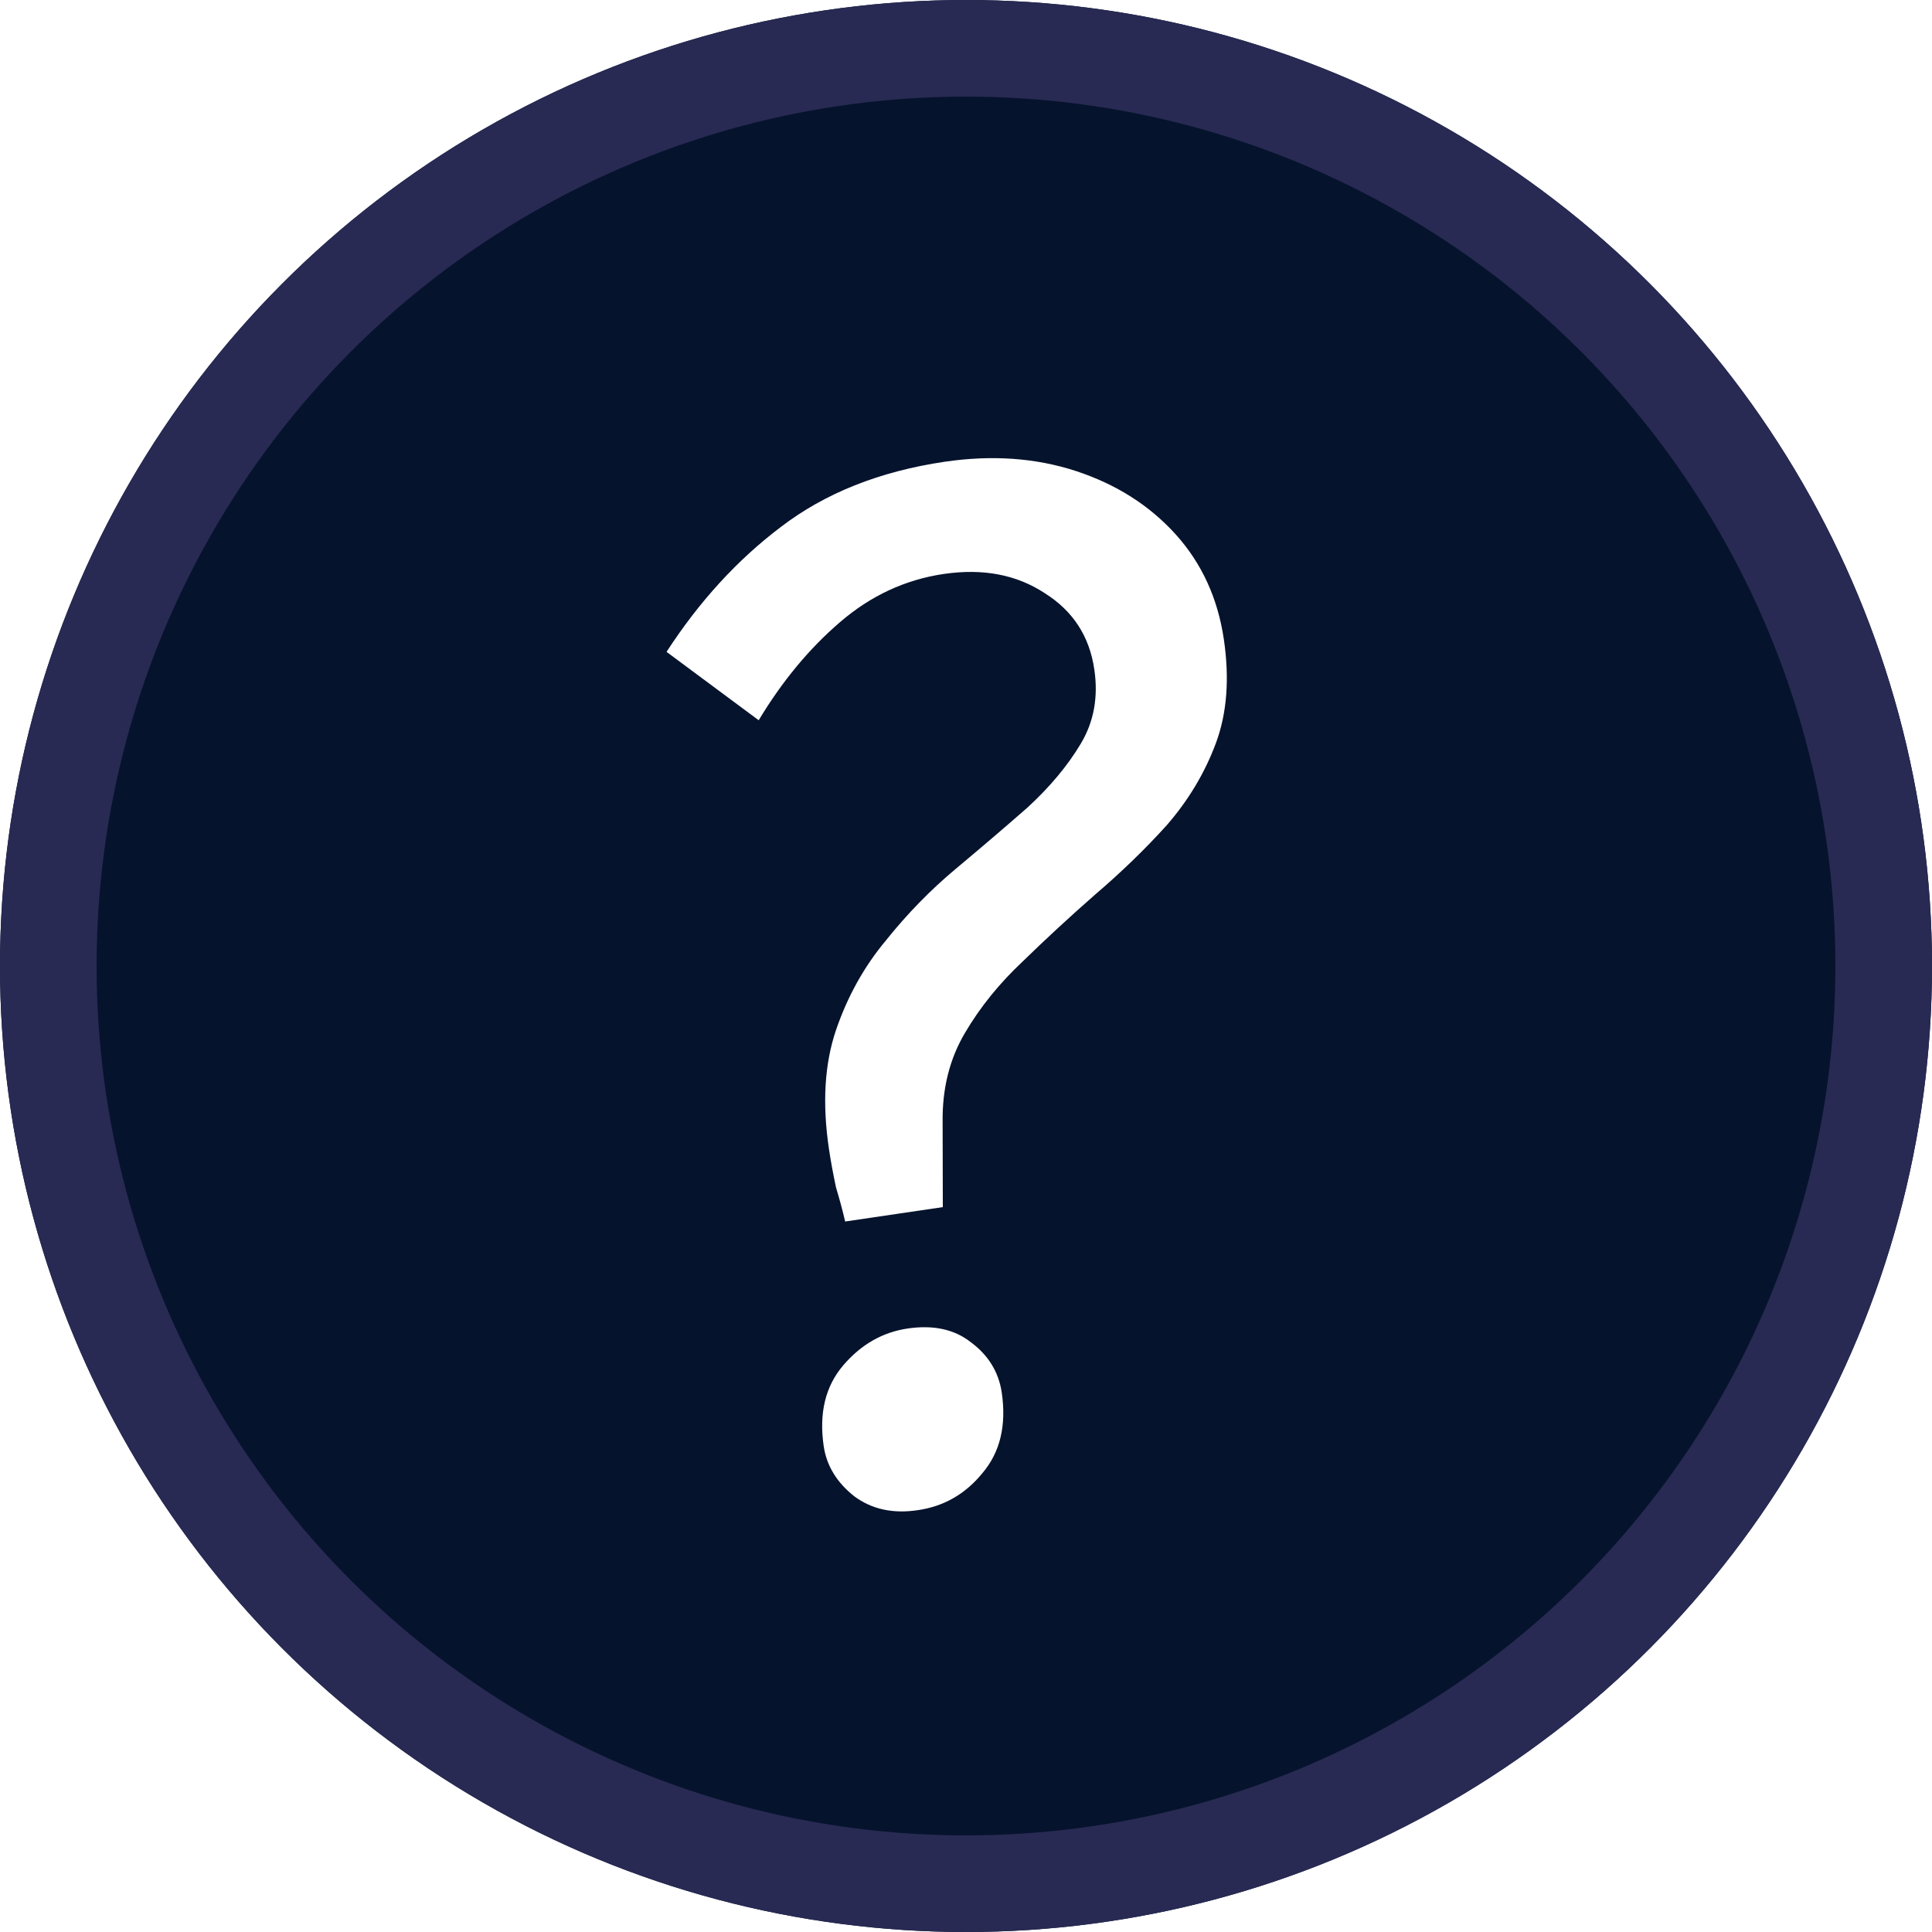 <svg width="20" height="20" viewBox="0 0 20 20" fill="none" xmlns="http://www.w3.org/2000/svg">
<g filter="url(#filter0_b_5233_681)">
<circle cx="10" cy="10" r="10" fill="#06132D"/>
<circle cx="10" cy="10" r="9.5" stroke="#282A53"/>
</g>
<path d="M11.328 6.928C11.278 6.587 11.107 6.324 10.816 6.141C10.523 5.948 10.174 5.882 9.767 5.942C9.37 6.001 9.013 6.167 8.695 6.441C8.377 6.714 8.096 7.053 7.854 7.456L6.9 6.748C7.238 6.227 7.632 5.796 8.082 5.456C8.54 5.105 9.105 4.88 9.779 4.78C10.269 4.708 10.722 4.74 11.138 4.876C11.555 5.013 11.898 5.231 12.169 5.53C12.44 5.83 12.606 6.192 12.669 6.617C12.729 7.023 12.702 7.381 12.588 7.69C12.473 8 12.303 8.284 12.077 8.544C11.85 8.795 11.602 9.034 11.334 9.263C11.075 9.49 10.826 9.72 10.587 9.953C10.347 10.178 10.147 10.424 9.989 10.693C9.83 10.962 9.753 11.27 9.758 11.619L9.76 12.496L8.749 12.645C8.724 12.536 8.692 12.418 8.654 12.291C8.625 12.154 8.6 12.021 8.581 11.892C8.511 11.421 8.536 11.012 8.654 10.664C8.773 10.316 8.944 10.008 9.168 9.739C9.391 9.46 9.633 9.212 9.893 8.995C10.154 8.777 10.401 8.566 10.635 8.361C10.867 8.148 11.052 7.927 11.188 7.699C11.324 7.472 11.371 7.215 11.328 6.928ZM9.502 15.633C9.244 15.672 9.025 15.624 8.844 15.49C8.663 15.347 8.557 15.174 8.527 14.971C8.477 14.629 8.544 14.351 8.729 14.134C8.914 13.918 9.136 13.791 9.394 13.753C9.662 13.713 9.881 13.761 10.052 13.896C10.232 14.03 10.338 14.203 10.37 14.415C10.42 14.757 10.353 15.036 10.168 15.252C9.992 15.467 9.77 15.594 9.502 15.633Z" fill="white"/>
<defs>
<filter id="filter0_b_5233_681" x="-40" y="-40" width="100" height="100" filterUnits="userSpaceOnUse" color-interpolation-filters="sRGB">
<feFlood flood-opacity="0" result="BackgroundImageFix"/>
<feGaussianBlur in="BackgroundImage" stdDeviation="20"/>
<feComposite in2="SourceAlpha" operator="in" result="effect1_backgroundBlur_5233_681"/>
<feBlend mode="normal" in="SourceGraphic" in2="effect1_backgroundBlur_5233_681" result="shape"/>
</filter>
</defs>
</svg>
